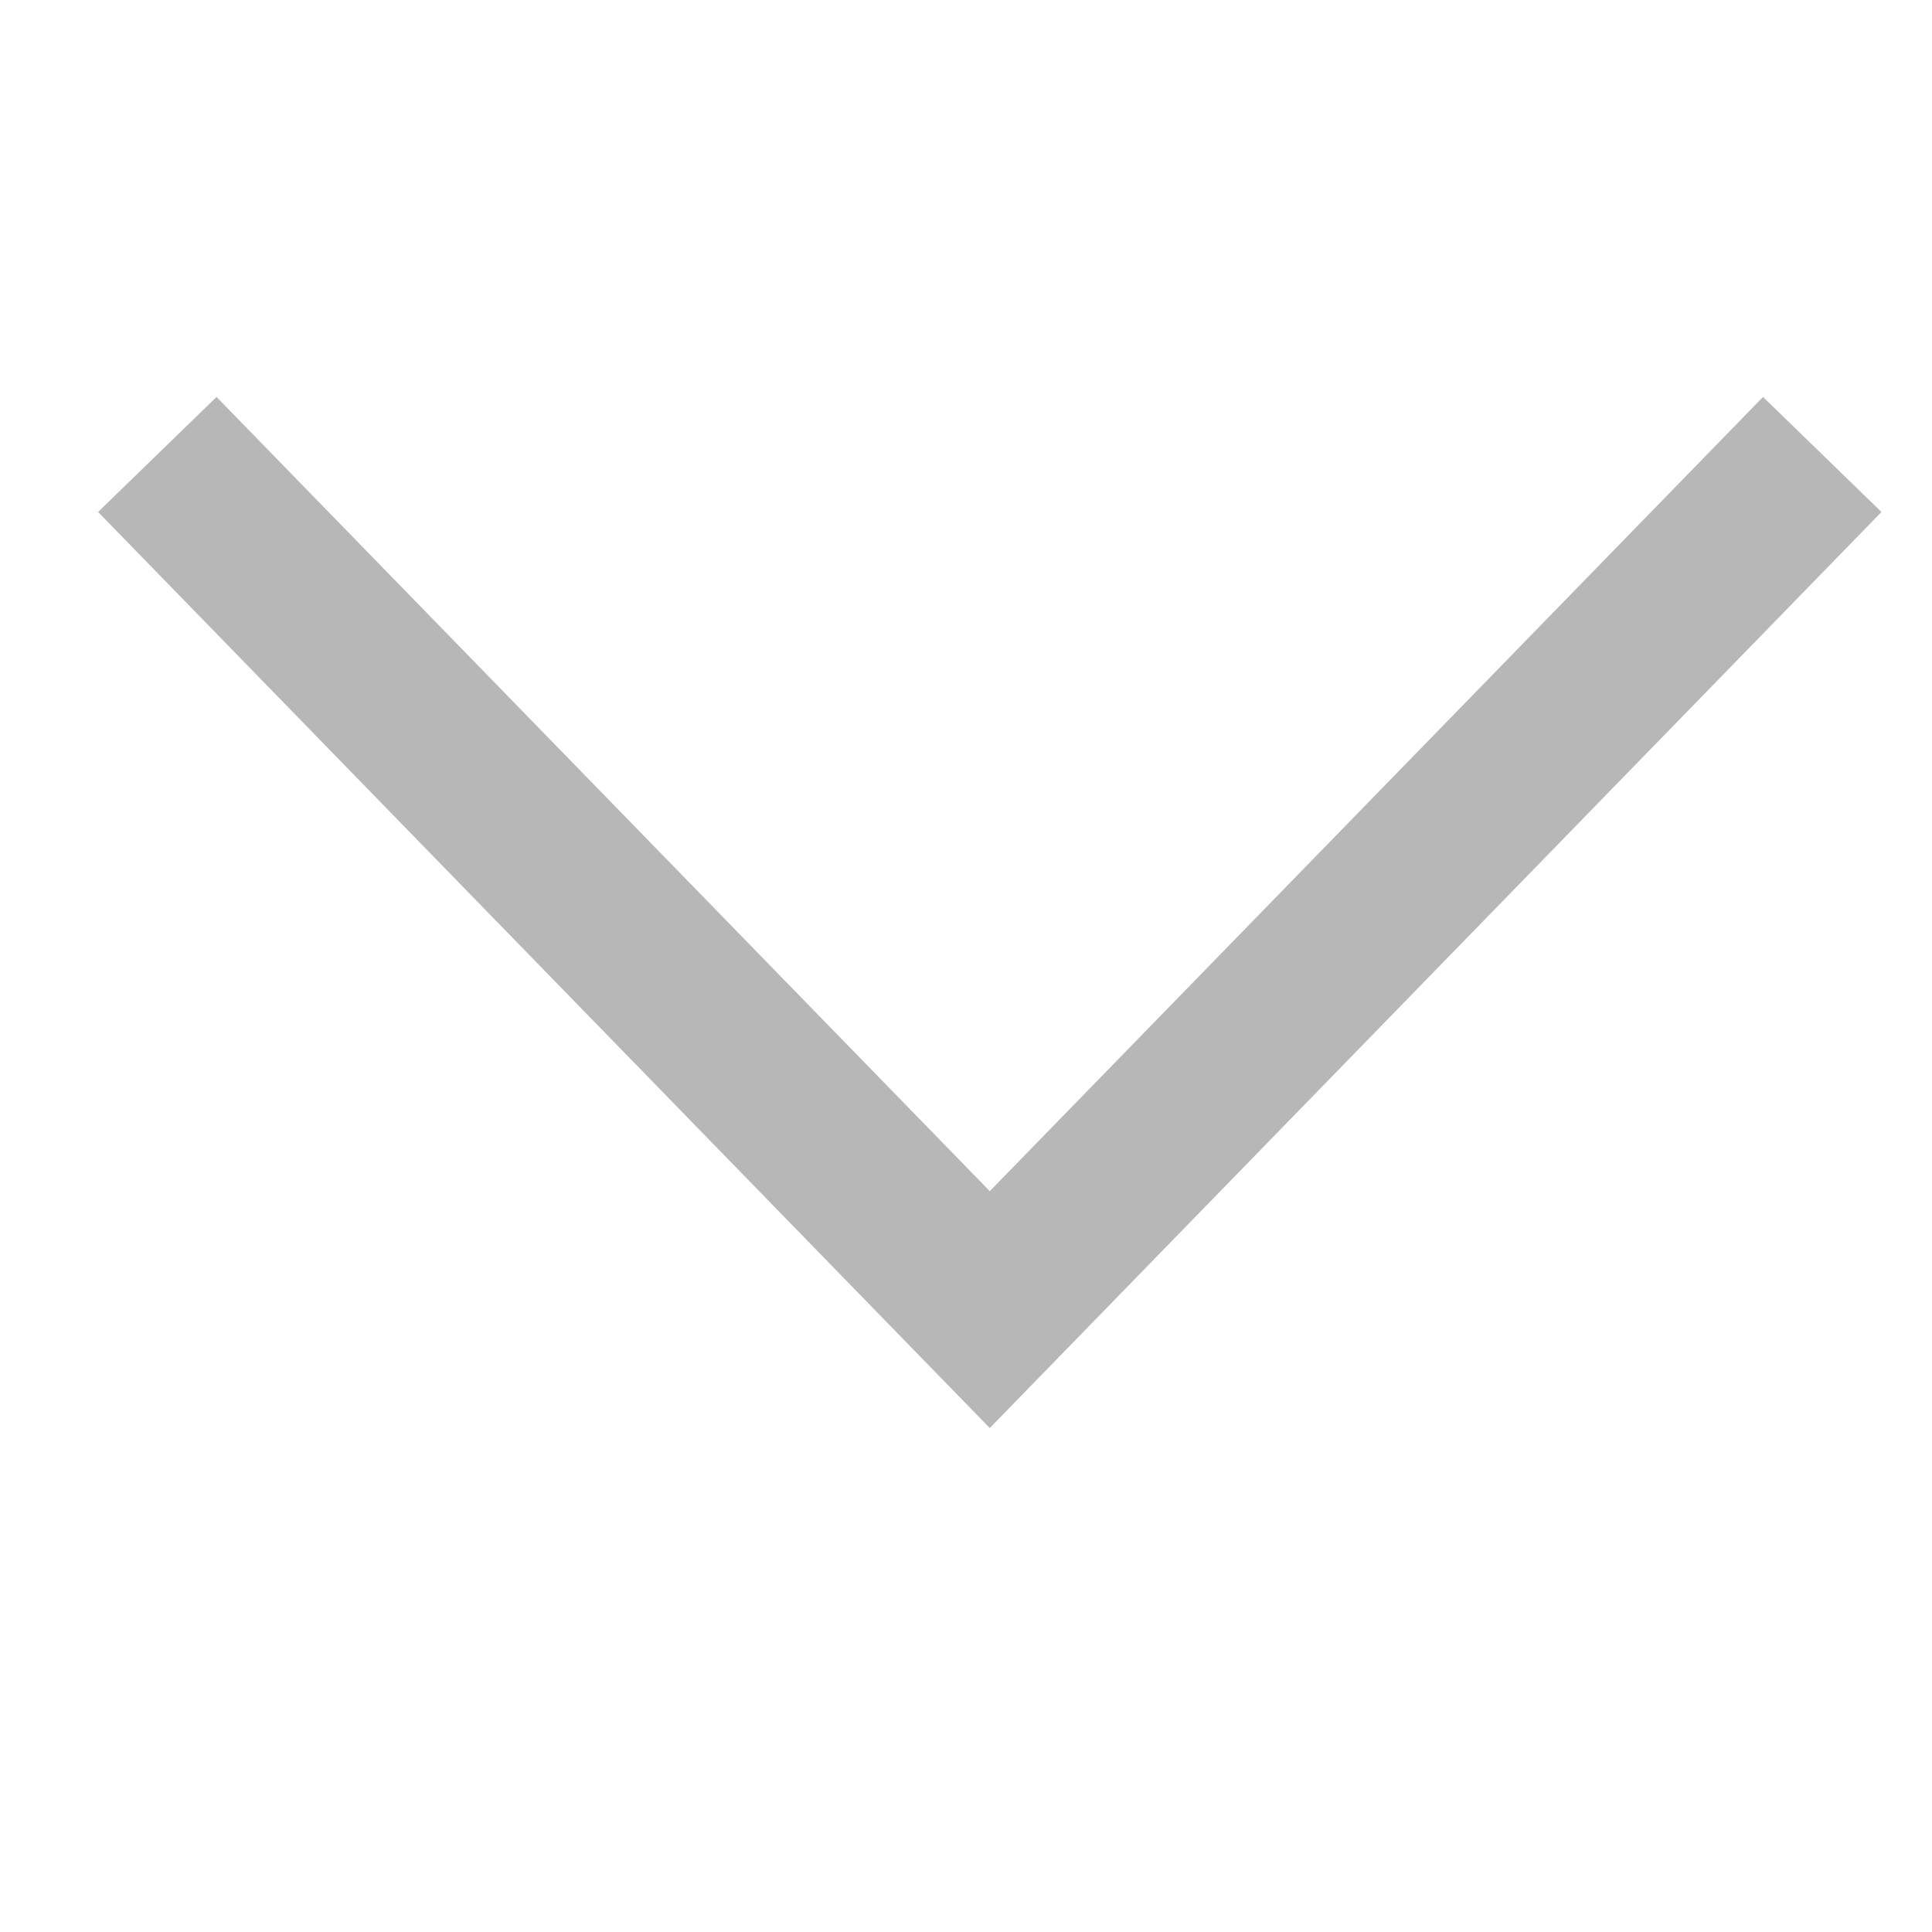 <svg width="13" height="13" viewBox="0 0 13 13" fill="none" xmlns="http://www.w3.org/2000/svg">
<g clip-path="url(#clip0_43_871)">
<path d="M11.863 2.671L12.66 3.445L6.66 9.609L0.66 3.445L1.457 2.671L6.66 8.015L11.863 2.671Z" fill="#B7B7B7"/>
</g>
<defs>
<clipPath id="clip0_43_871">
<rect width="12" height="12" fill="white" transform="matrix(1 0 0 -1 0.66 12.14)"/>
</clipPath>
</defs>
</svg>

